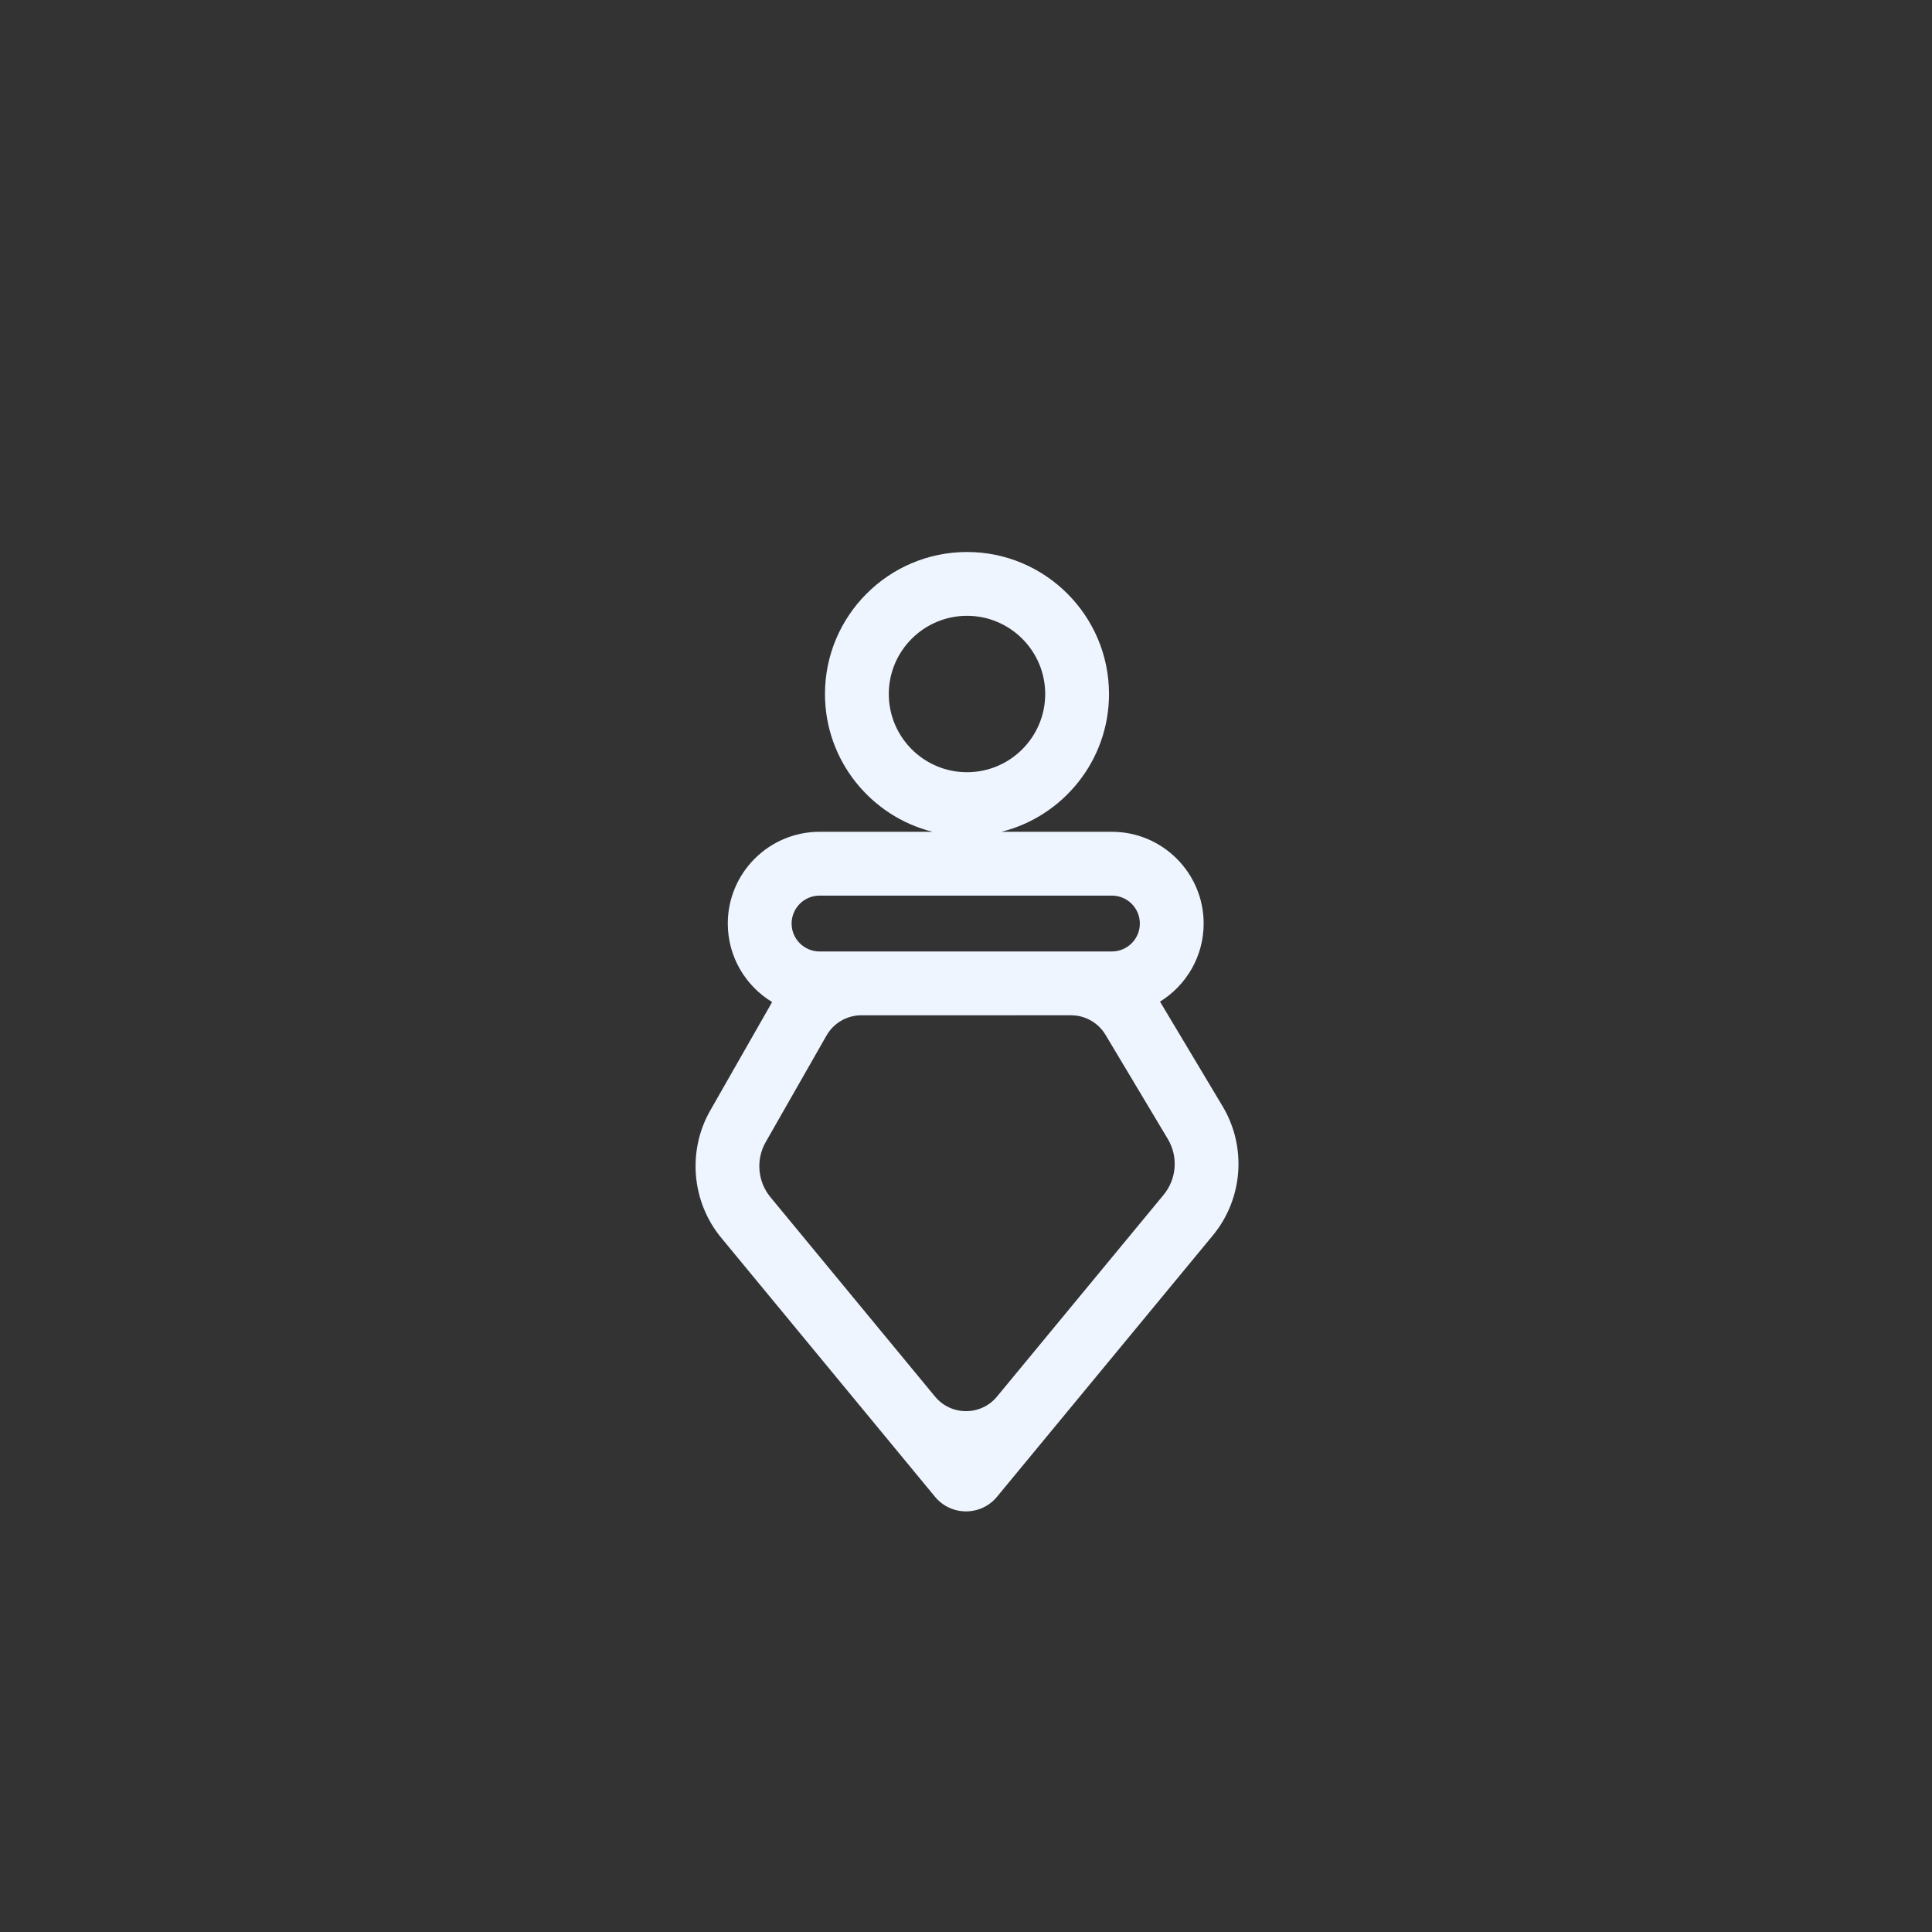 <?xml version="1.0" encoding="utf-8"?>
<!-- Generator: Adobe Illustrator 29.8.1, SVG Export Plug-In . SVG Version: 9.03 Build 0)  -->
<svg version="1.1" xmlns="http://www.w3.org/2000/svg" xmlns:xlink="http://www.w3.org/1999/xlink" x="0px" y="0px"
	 viewBox="0 0 1024 1024" style="enable-background:new 0 0 1024 1024;" xml:space="preserve">
<rect x="0" y="0" width="1024" height="1024" fill="#333333" stroke="none"/>
<g>
</g>
<g id="_x31___x2013__Layer">
	<path style="fill:#EEF5FF;" d="M648.012,586.362l-33.18-55.482
		c13.87-8.574,23.135-23.916,23.135-41.386c0-26.812-21.813-48.624-48.624-48.624
		h-58.584c32.724-8.172,57.042-37.808,57.042-73.027
		c0-41.505-33.766-75.272-75.272-75.272c-41.505,0-75.272,33.767-75.272,75.272
		c0,35.219,24.318,64.855,57.042,73.027h-59.927
		c-26.812,0-48.624,21.813-48.624,48.624c0,17.624,9.426,33.087,23.501,41.616
		l-32.815,57.499c-12.185,21.35-9.857,48.432,5.791,67.389l113.348,137.323
		c8.519,10.321,24.332,10.323,32.853,0.005l114.396-138.516
		C658.823,635.435,660.908,607.928,648.012,586.362z M471.079,367.842
		c0-22.855,18.594-41.449,41.449-41.449c22.855,0,41.449,18.594,41.449,41.449
		s-18.594,41.449-41.449,41.449C489.674,409.292,471.079,390.697,471.079,367.842z
		 M434.372,474.692h154.971c8.162,0,14.802,6.64,14.802,14.802
		s-6.64,14.802-14.802,14.802h-2.49H436.921h-2.55
		c-8.162,0-14.801-6.64-14.801-14.802S426.21,474.692,434.372,474.692z
		 M616.743,633.273l-88.31,106.929c-8.522,10.318-24.335,10.316-32.853-0.005
		l-87.271-105.73c-6.756-8.185-7.761-19.877-2.5-29.094l32.251-56.512
		c3.791-6.643,10.853-10.743,18.501-10.743H567.67
		c7.494,0,14.436,3.937,18.282,10.369l33.031,55.233
		C624.552,613.032,623.651,624.908,616.743,633.273z"/>
</g>
</svg>
